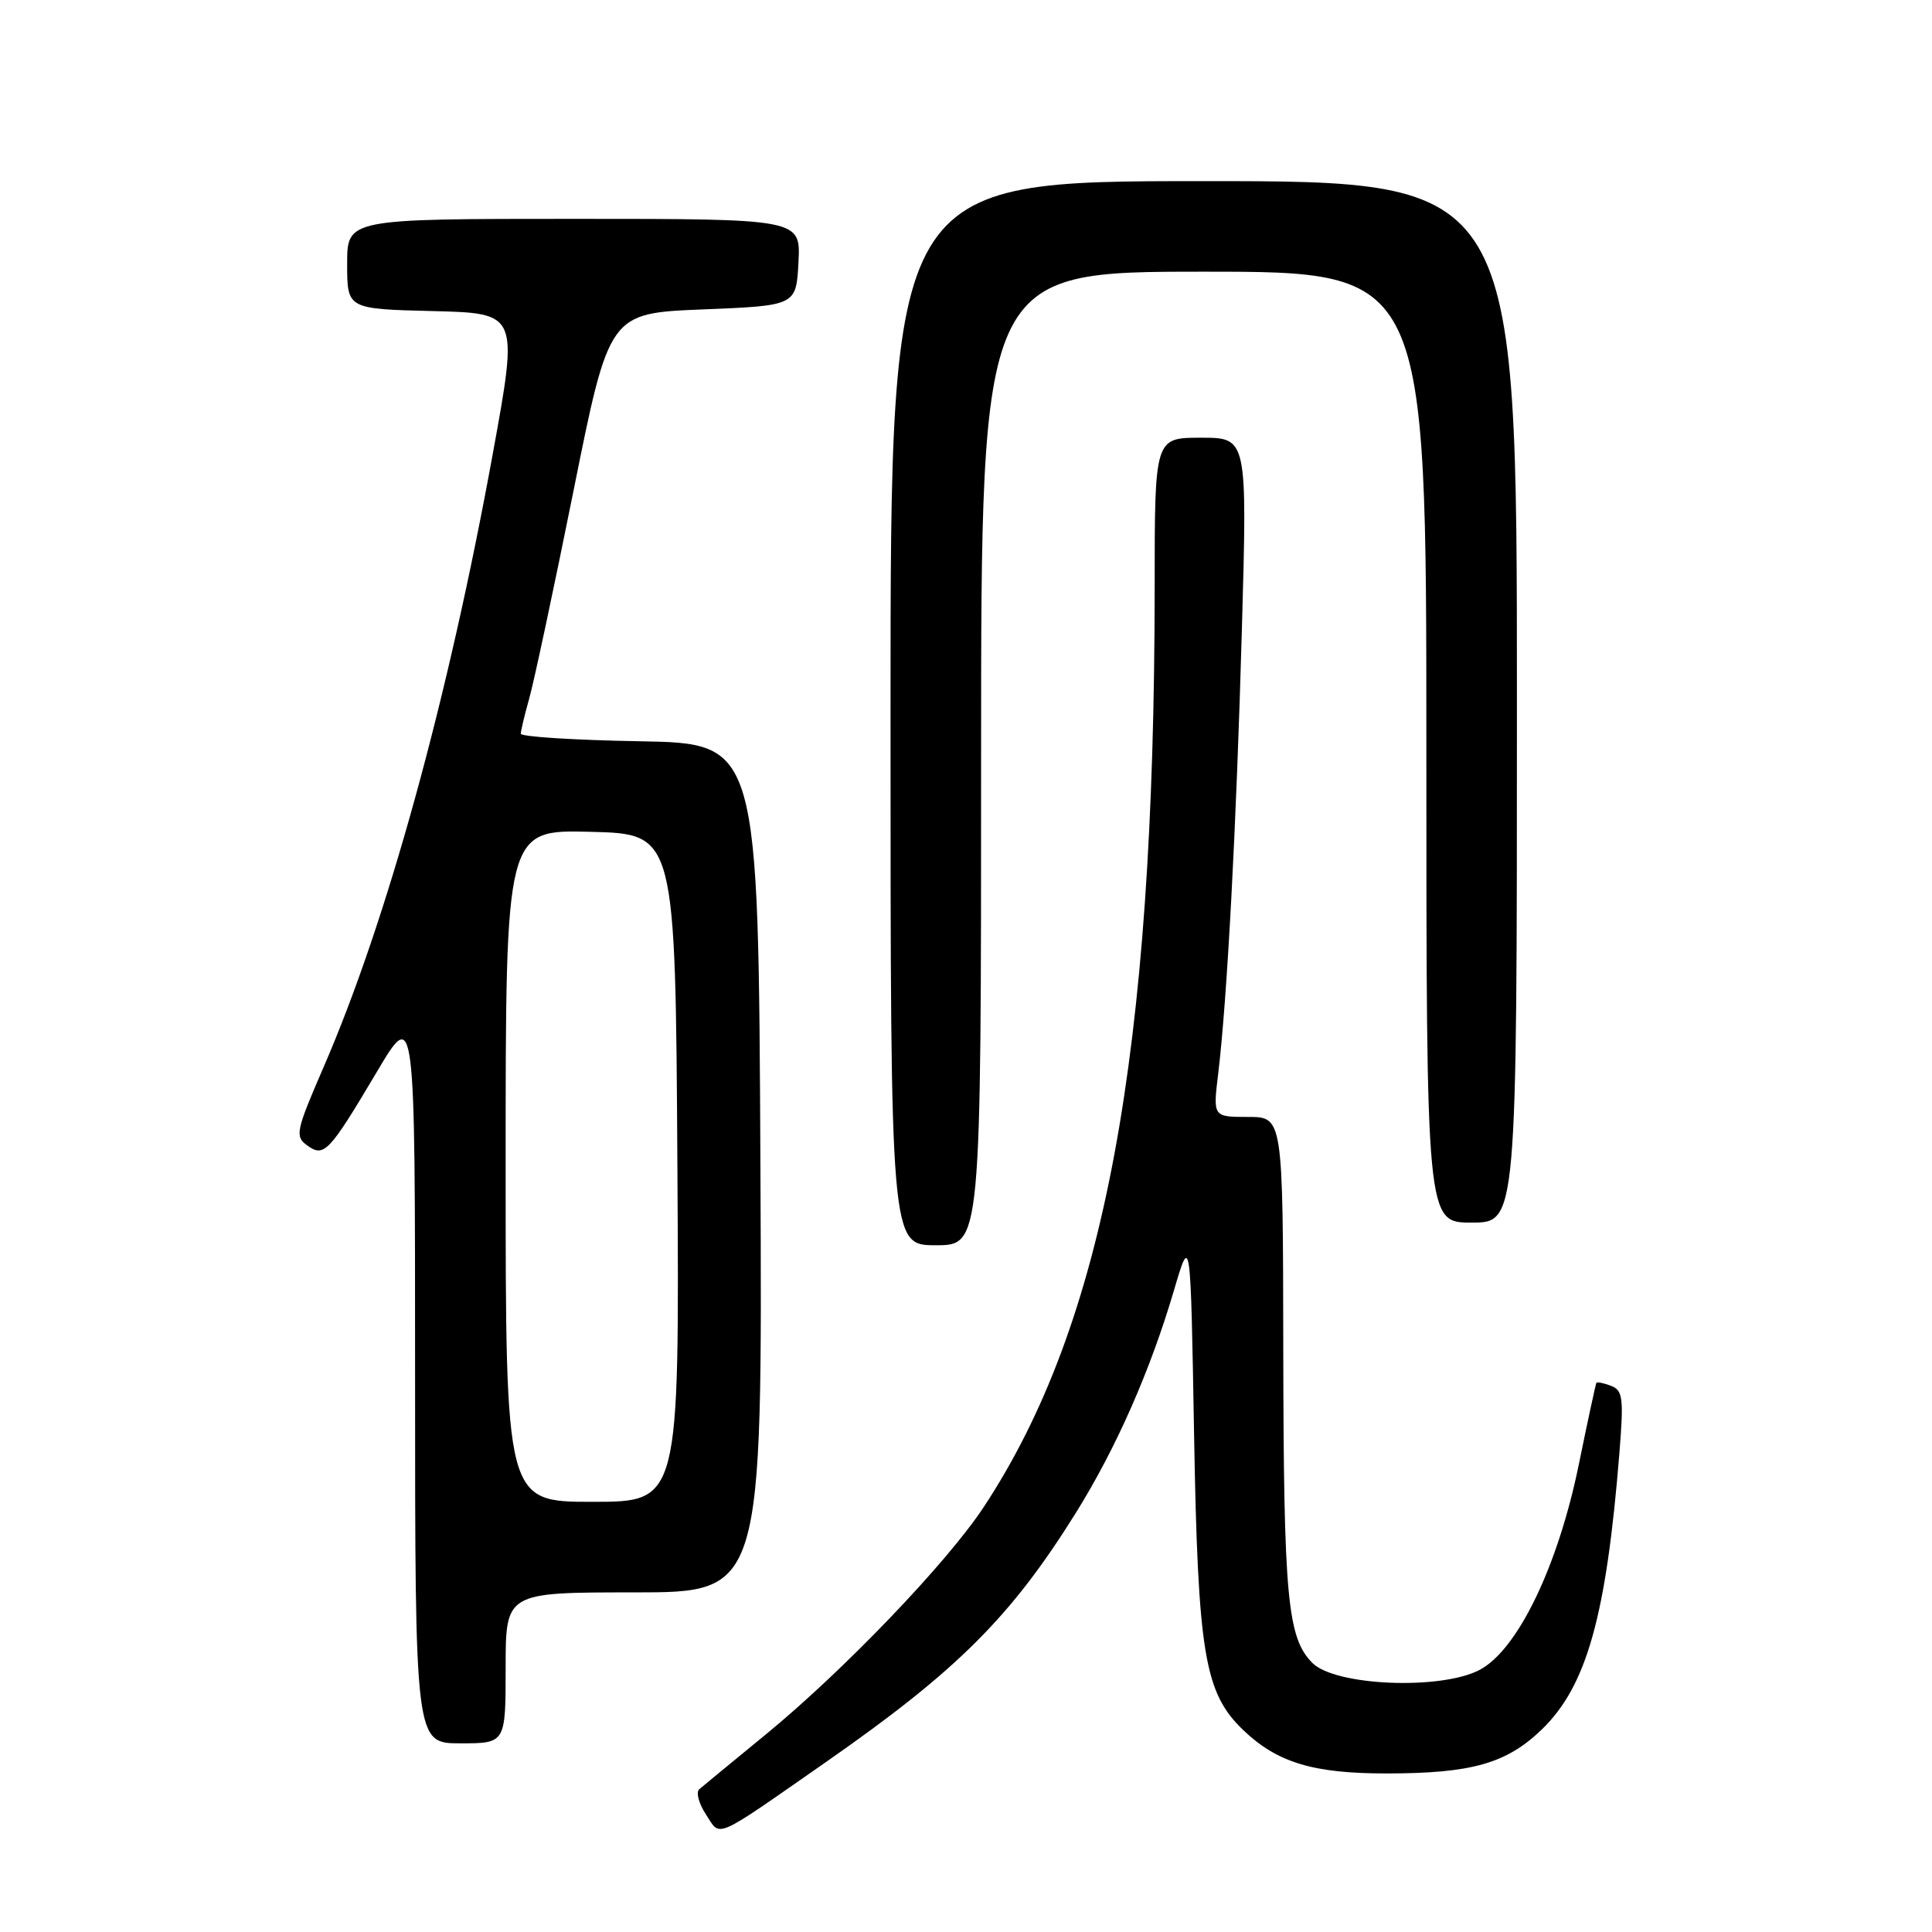 <?xml version="1.0" encoding="UTF-8" standalone="no"?>
<!DOCTYPE svg PUBLIC "-//W3C//DTD SVG 1.1//EN" "http://www.w3.org/Graphics/SVG/1.1/DTD/svg11.dtd" >
<svg xmlns="http://www.w3.org/2000/svg" xmlns:xlink="http://www.w3.org/1999/xlink" version="1.1" viewBox="0 0 256 256">
 <g >
 <path fill="currentColor"
d=" M 109.50 233.44 C 126.83 221.36 133.97 214.24 142.57 200.44 C 147.89 191.90 152.41 181.65 155.55 171.00 C 157.76 163.50 157.76 163.50 158.22 190.00 C 158.73 219.16 159.59 224.31 164.73 229.24 C 169.23 233.55 174.01 235.00 183.72 234.99 C 194.98 234.99 199.60 233.68 204.26 229.20 C 210.25 223.43 212.85 214.16 214.59 192.40 C 215.16 185.24 215.03 184.22 213.47 183.63 C 212.51 183.26 211.63 183.08 211.53 183.23 C 211.44 183.38 210.39 188.22 209.21 194.00 C 206.44 207.58 201.06 218.70 196.00 221.30 C 190.81 223.97 176.93 223.38 173.91 220.36 C 170.58 217.03 170.09 211.74 170.04 178.75 C 170.00 148.00 170.00 148.00 165.36 148.00 C 160.72 148.00 160.72 148.00 161.42 142.25 C 162.61 132.37 163.83 109.49 164.56 83.25 C 165.27 58.00 165.27 58.00 159.14 58.00 C 153.00 58.00 153.00 58.00 153.00 77.75 C 152.98 139.79 146.36 175.42 130.35 199.69 C 125.48 207.08 111.83 221.32 101.50 229.80 C 97.10 233.41 93.12 236.68 92.66 237.08 C 92.19 237.47 92.59 238.97 93.54 240.42 C 95.54 243.48 94.33 244.01 109.50 233.44 Z  M 67.00 221.00 C 67.00 211.00 67.00 211.00 84.01 211.00 C 101.02 211.00 101.02 211.00 100.76 154.75 C 100.50 98.50 100.50 98.50 84.75 98.22 C 76.09 98.07 69.00 97.62 69.01 97.22 C 69.01 96.83 69.52 94.70 70.14 92.50 C 70.76 90.30 73.40 77.93 76.00 65.00 C 80.72 41.50 80.72 41.50 93.11 41.00 C 105.50 40.50 105.50 40.50 105.80 34.75 C 106.10 29.00 106.10 29.00 76.05 29.00 C 46.00 29.00 46.00 29.00 46.00 34.97 C 46.00 40.94 46.00 40.94 57.35 41.22 C 68.69 41.50 68.69 41.50 65.32 60.00 C 59.39 92.58 51.25 122.10 42.89 141.37 C 39.22 149.84 39.06 150.57 40.67 151.75 C 42.94 153.41 43.57 152.75 49.95 142.00 C 55.00 133.50 55.00 133.50 55.00 182.25 C 55.00 231.00 55.00 231.00 61.00 231.00 C 67.00 231.00 67.00 231.00 67.00 221.00 Z  M 130.00 100.50 C 130.00 36.00 130.00 36.00 159.50 36.00 C 189.00 36.00 189.00 36.00 189.00 99.00 C 189.00 162.00 189.00 162.00 195.00 162.00 C 201.00 162.00 201.00 162.00 201.00 93.00 C 201.00 24.00 201.00 24.00 159.50 24.00 C 118.00 24.00 118.00 24.00 118.00 94.50 C 118.00 165.00 118.00 165.00 124.00 165.00 C 130.00 165.00 130.00 165.00 130.00 100.50 Z  M 67.00 154.47 C 67.00 109.93 67.00 109.93 78.25 110.22 C 89.50 110.50 89.50 110.50 89.76 154.75 C 90.02 199.00 90.02 199.00 78.51 199.00 C 67.00 199.00 67.00 199.00 67.00 154.47 Z "/>
</g>
</svg>
